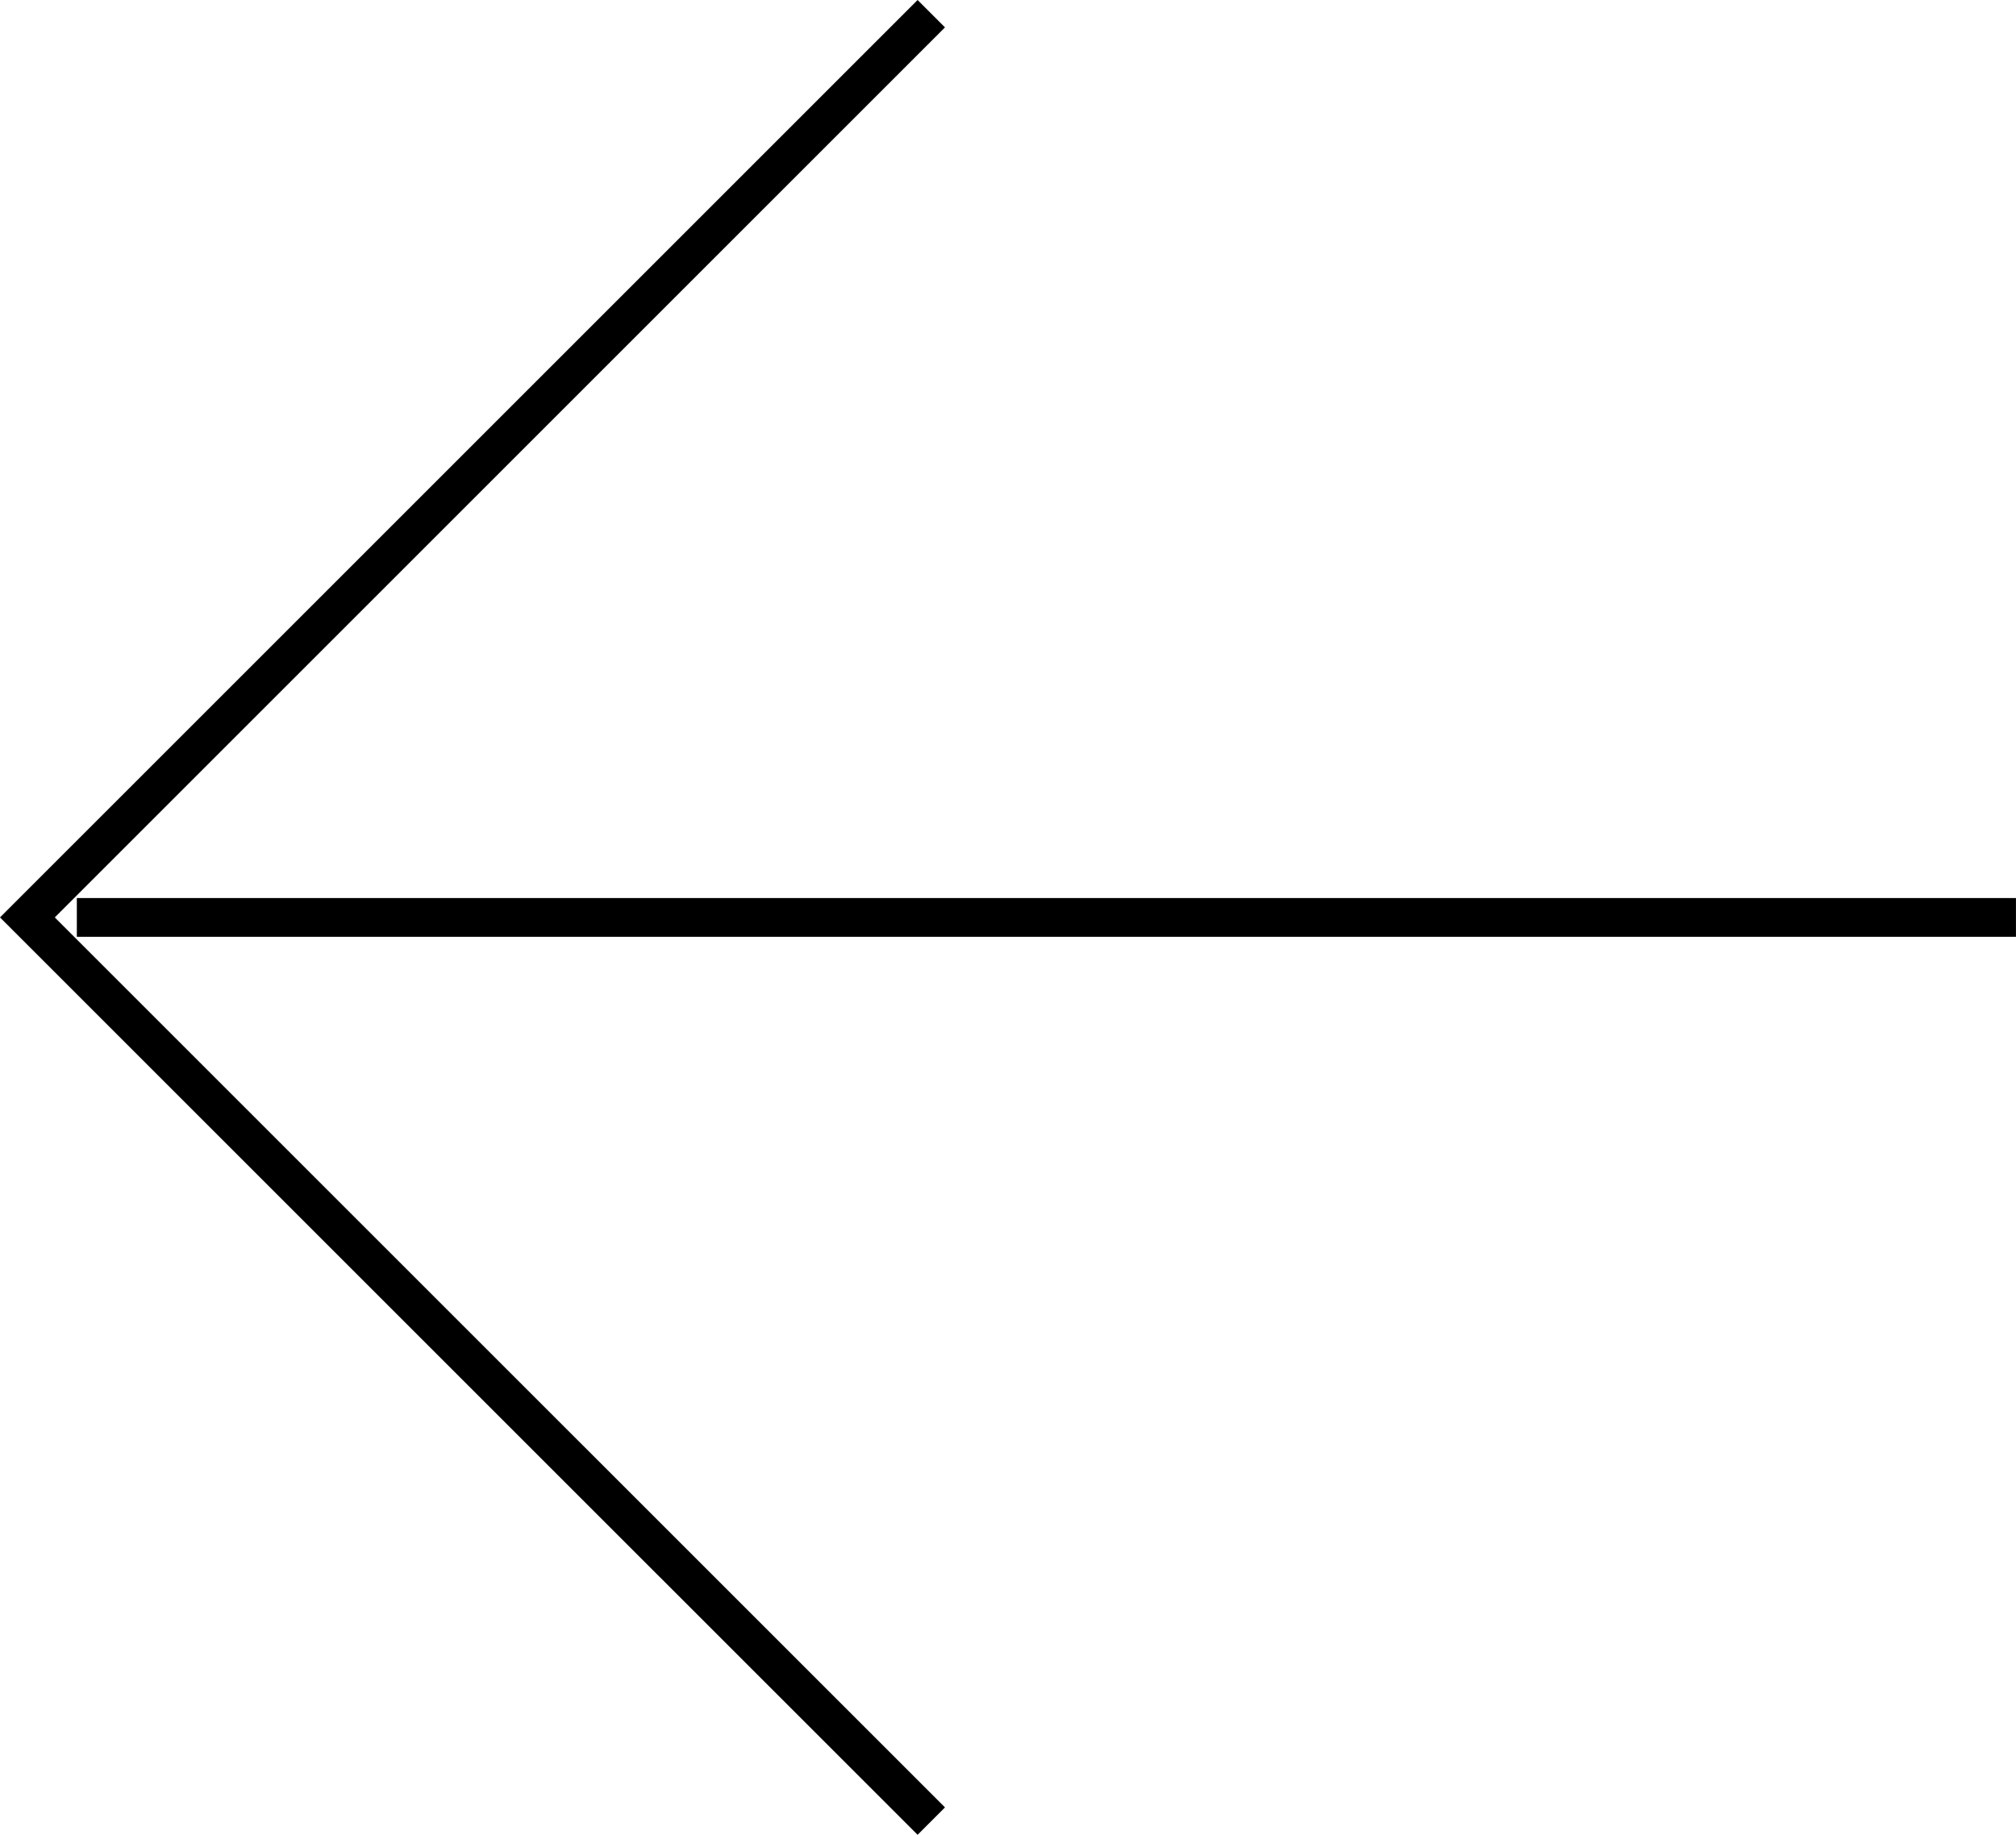 <?xml version="1.0" encoding="utf-8"?>
<!-- Generator: Adobe Illustrator 16.0.4, SVG Export Plug-In . SVG Version: 6.00 Build 0)  -->
<!DOCTYPE svg PUBLIC "-//W3C//DTD SVG 1.1//EN" "http://www.w3.org/Graphics/SVG/1.1/DTD/svg11.dtd">
<svg version="1.1" id="Layer_1" xmlns="http://www.w3.org/2000/svg" xmlns:xlink="http://www.w3.org/1999/xlink" x="0px" y="0px"
	 width="104.082px" height="94.747px" viewBox="0 0 104.082 94.747" enable-background="new 0 0 104.082 94.747"
	 xml:space="preserve">
<path d="M2.829,47.374l45.959,45.958l-1.414,1.414L0,47.374L47.374,0l1.414,1.414L2.829,47.374z M3.967,46.374v2h100.113v-2H3.967z"
	/>
</svg>
